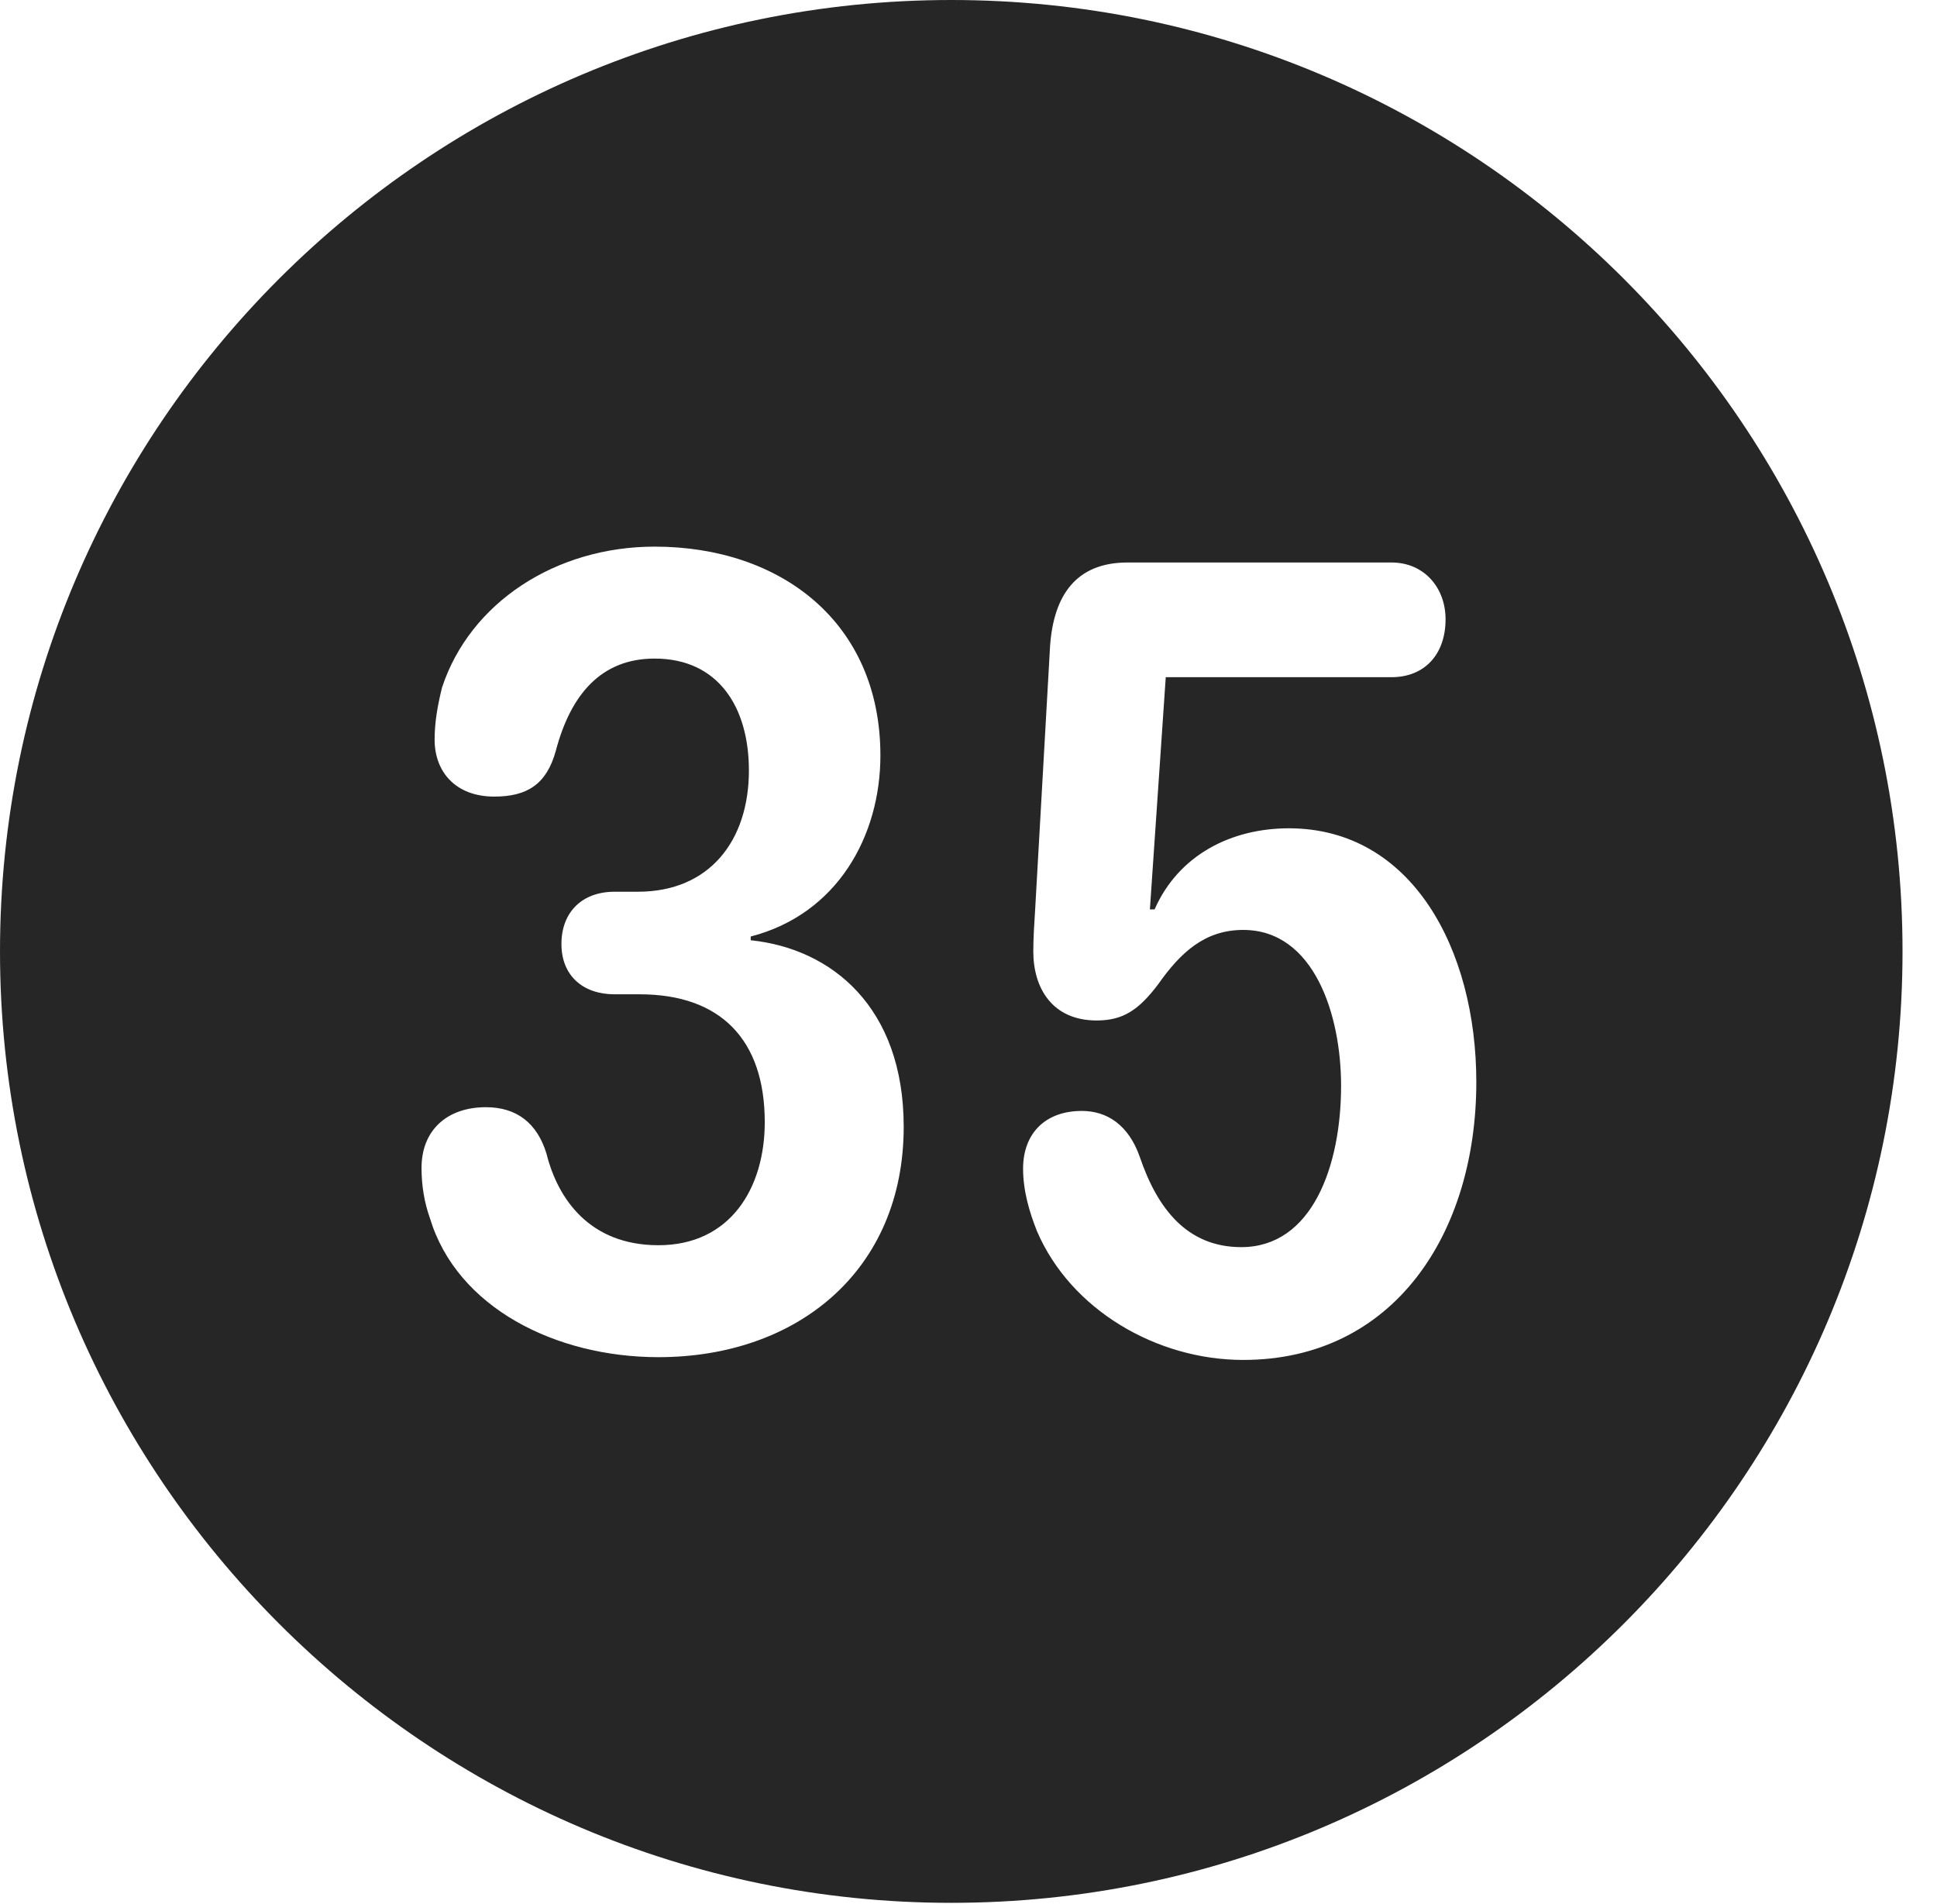 <?xml version="1.0" encoding="UTF-8"?>
<!--Generator: Apple Native CoreSVG 341-->
<!DOCTYPE svg
PUBLIC "-//W3C//DTD SVG 1.1//EN"
       "http://www.w3.org/Graphics/SVG/1.1/DTD/svg11.dtd">
<svg version="1.1" xmlns="http://www.w3.org/2000/svg" xmlns:xlink="http://www.w3.org/1999/xlink" viewBox="0 0 20.283 19.932">
 <g>
  <rect height="19.932" opacity="0" width="20.283" x="0" y="0"/>
  <path d="M19.922 9.961C19.922 15.449 15.459 19.922 9.961 19.922C4.473 19.922 0 15.449 0 9.961C0 4.463 4.473 0 9.961 0C15.459 0 19.922 4.463 19.922 9.961ZM11.807 5.889C11.27 5.889 11.035 6.23 10.996 6.758L10.84 9.512C10.83 9.668 10.82 9.824 10.82 9.961C10.82 10.342 11.016 10.684 11.484 10.684C11.758 10.684 11.924 10.576 12.129 10.303C12.363 9.971 12.617 9.736 13.018 9.736C13.76 9.736 14.043 10.625 14.043 11.367C14.043 12.207 13.74 13.057 12.998 13.057C12.432 13.057 12.119 12.656 11.934 12.109C11.816 11.777 11.592 11.631 11.328 11.631C10.947 11.631 10.713 11.865 10.713 12.236C10.713 12.471 10.781 12.695 10.859 12.891C11.211 13.711 12.109 14.238 13.018 14.238C14.59 14.238 15.459 12.92 15.459 11.328C15.459 9.941 14.785 8.672 13.496 8.672C12.9 8.672 12.344 8.945 12.09 9.521L12.041 9.521L12.207 7.09L14.57 7.09C14.922 7.09 15.137 6.846 15.137 6.484C15.137 6.152 14.912 5.889 14.57 5.889ZM4.629 7.197C4.58 7.393 4.551 7.568 4.551 7.744C4.551 8.076 4.766 8.34 5.176 8.34C5.518 8.34 5.723 8.213 5.82 7.861C5.977 7.266 6.299 6.895 6.855 6.895C7.52 6.895 7.842 7.402 7.842 8.066C7.842 8.799 7.432 9.336 6.68 9.336L6.436 9.336C6.094 9.336 5.879 9.551 5.879 9.883C5.879 10.215 6.104 10.41 6.436 10.41L6.699 10.41C7.539 10.41 8.008 10.879 8.008 11.748C8.008 12.441 7.646 13.037 6.895 13.037C6.172 13.037 5.84 12.549 5.723 12.08C5.625 11.758 5.41 11.592 5.088 11.592C4.678 11.592 4.414 11.836 4.414 12.227C4.414 12.412 4.443 12.588 4.502 12.754C4.785 13.691 5.82 14.209 6.895 14.209C8.35 14.209 9.463 13.301 9.463 11.797C9.463 10.547 8.711 9.932 7.861 9.844L7.861 9.805C8.77 9.57 9.219 8.75 9.219 7.91C9.219 6.514 8.174 5.723 6.855 5.723C5.82 5.723 4.922 6.309 4.629 7.197Z" fill="black" fill-opacity="0.85"/>
 </g>
</svg>
